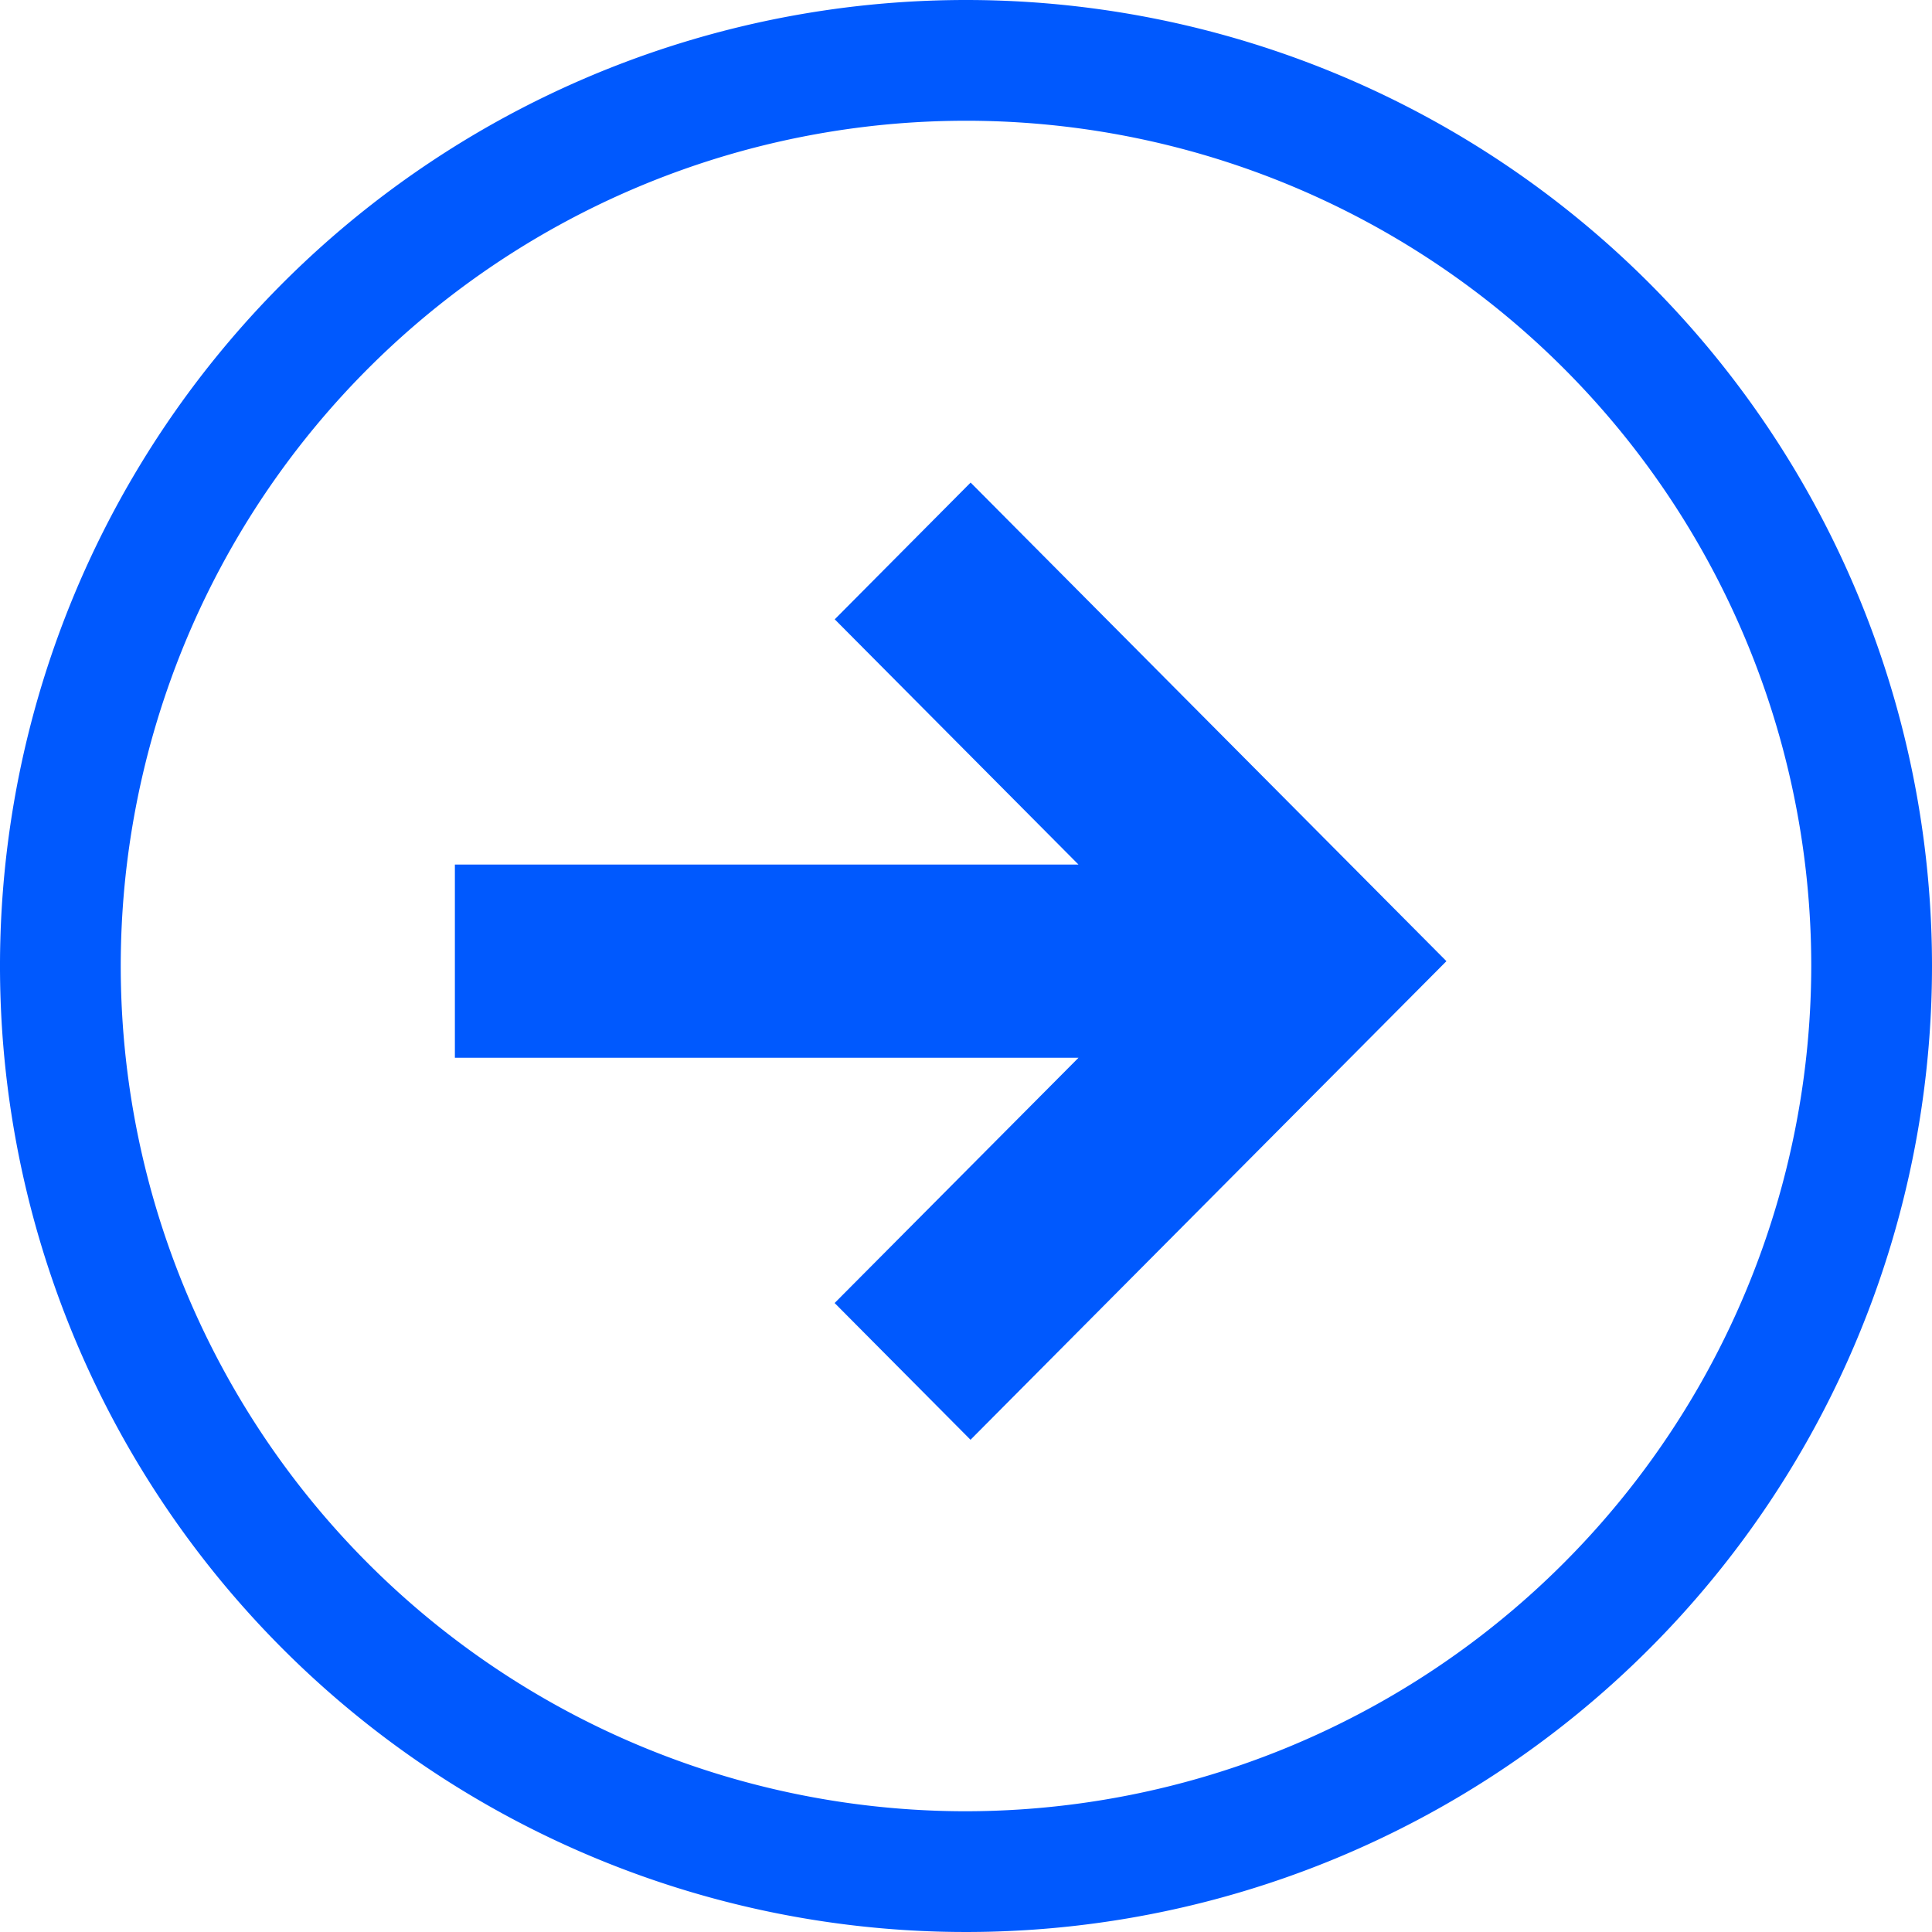 <svg id="right-arrow" xmlns="http://www.w3.org/2000/svg" width="18" height="18" viewBox="0 0 18 18">
  <g id="Group_587" data-name="Group 587">
    <g id="Group_586" data-name="Group 586">
      <path id="Path_1074" data-name="Path 1074" d="M9,0a9,9,0,1,0,9,9A9,9,0,0,0,9,0ZM9,16.875A7.875,7.875,0,1,1,16.875,9,7.884,7.884,0,0,1,9,16.875Z" fill="#0059fe"/>
      <path id="Path_1075" data-name="Path 1075" d="M90.724,96l-1.266,1.274,2.271,2.285h-5.81v1.8h5.81l-2.272,2.285,1.266,1.274,3.167-3.185,1.267-1.274Z" transform="translate(-81.681 -91.504)" fill="#0059fe"/>
    </g>
  </g>
</svg>
